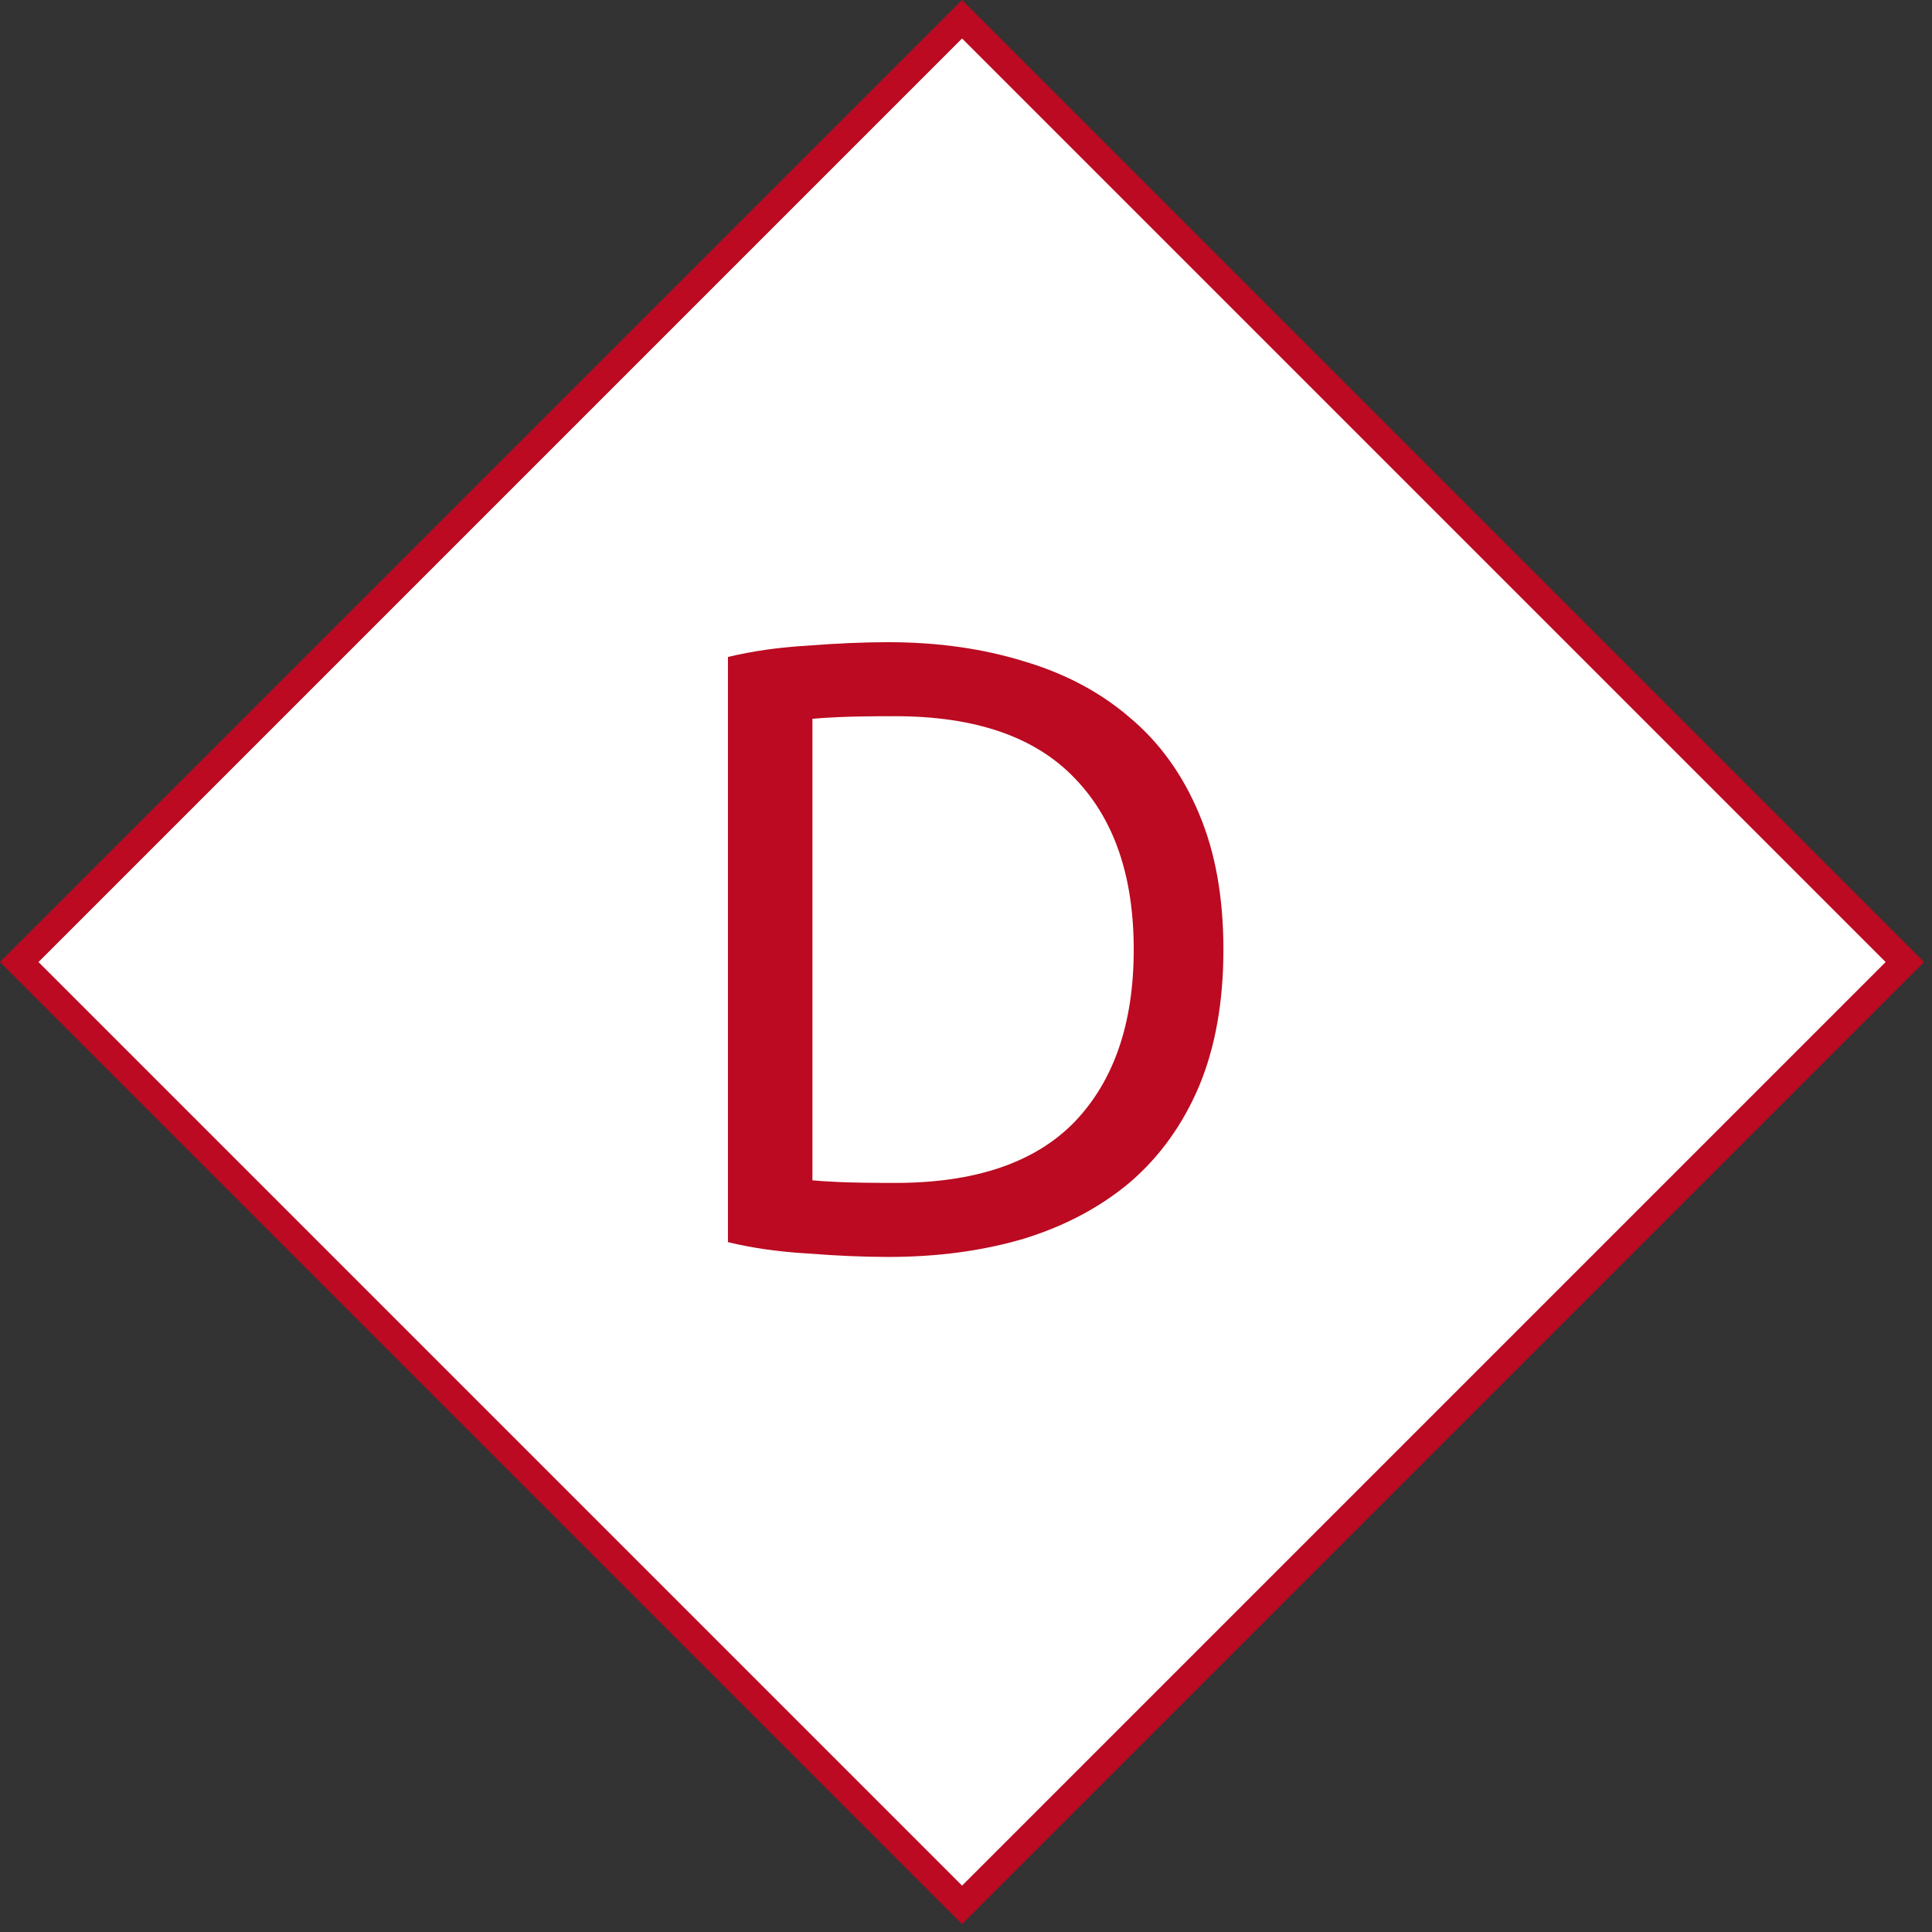 <svg width="71" height="71" viewBox="0 0 71 71" fill="none" xmlns="http://www.w3.org/2000/svg">
<rect x="0" y="0" width="71" height="71" fill="#333333" stroke="none"/>
<rect x="0.707" y="35.355" width="49" height="49" transform="rotate(-45 0.707 35.355)" fill="white" stroke="#BB0A21"/>
<path d="M44.96 34.896C44.96 36.816 44.661 38.491 44.064 39.92C43.467 41.328 42.624 42.501 41.536 43.44C40.448 44.357 39.147 45.051 37.632 45.52C36.117 45.968 34.453 46.192 32.64 46.192C31.744 46.192 30.752 46.149 29.664 46.064C28.597 46 27.627 45.861 26.752 45.648V24.144C27.627 23.931 28.597 23.792 29.664 23.728C30.752 23.643 31.744 23.6 32.64 23.6C34.453 23.6 36.117 23.835 37.632 24.304C39.147 24.752 40.448 25.445 41.536 26.384C42.624 27.301 43.467 28.475 44.064 29.904C44.661 31.312 44.96 32.976 44.96 34.896ZM32.896 43.472C35.84 43.472 38.037 42.725 39.488 41.232C40.939 39.717 41.664 37.605 41.664 34.896C41.664 32.187 40.939 30.085 39.488 28.592C38.037 27.077 35.84 26.32 32.896 26.32C32.021 26.32 31.339 26.331 30.848 26.352C30.379 26.373 30.048 26.395 29.856 26.416V43.376C30.048 43.397 30.379 43.419 30.848 43.44C31.339 43.461 32.021 43.472 32.896 43.472Z" fill="#BB0A21"/>
</svg>
